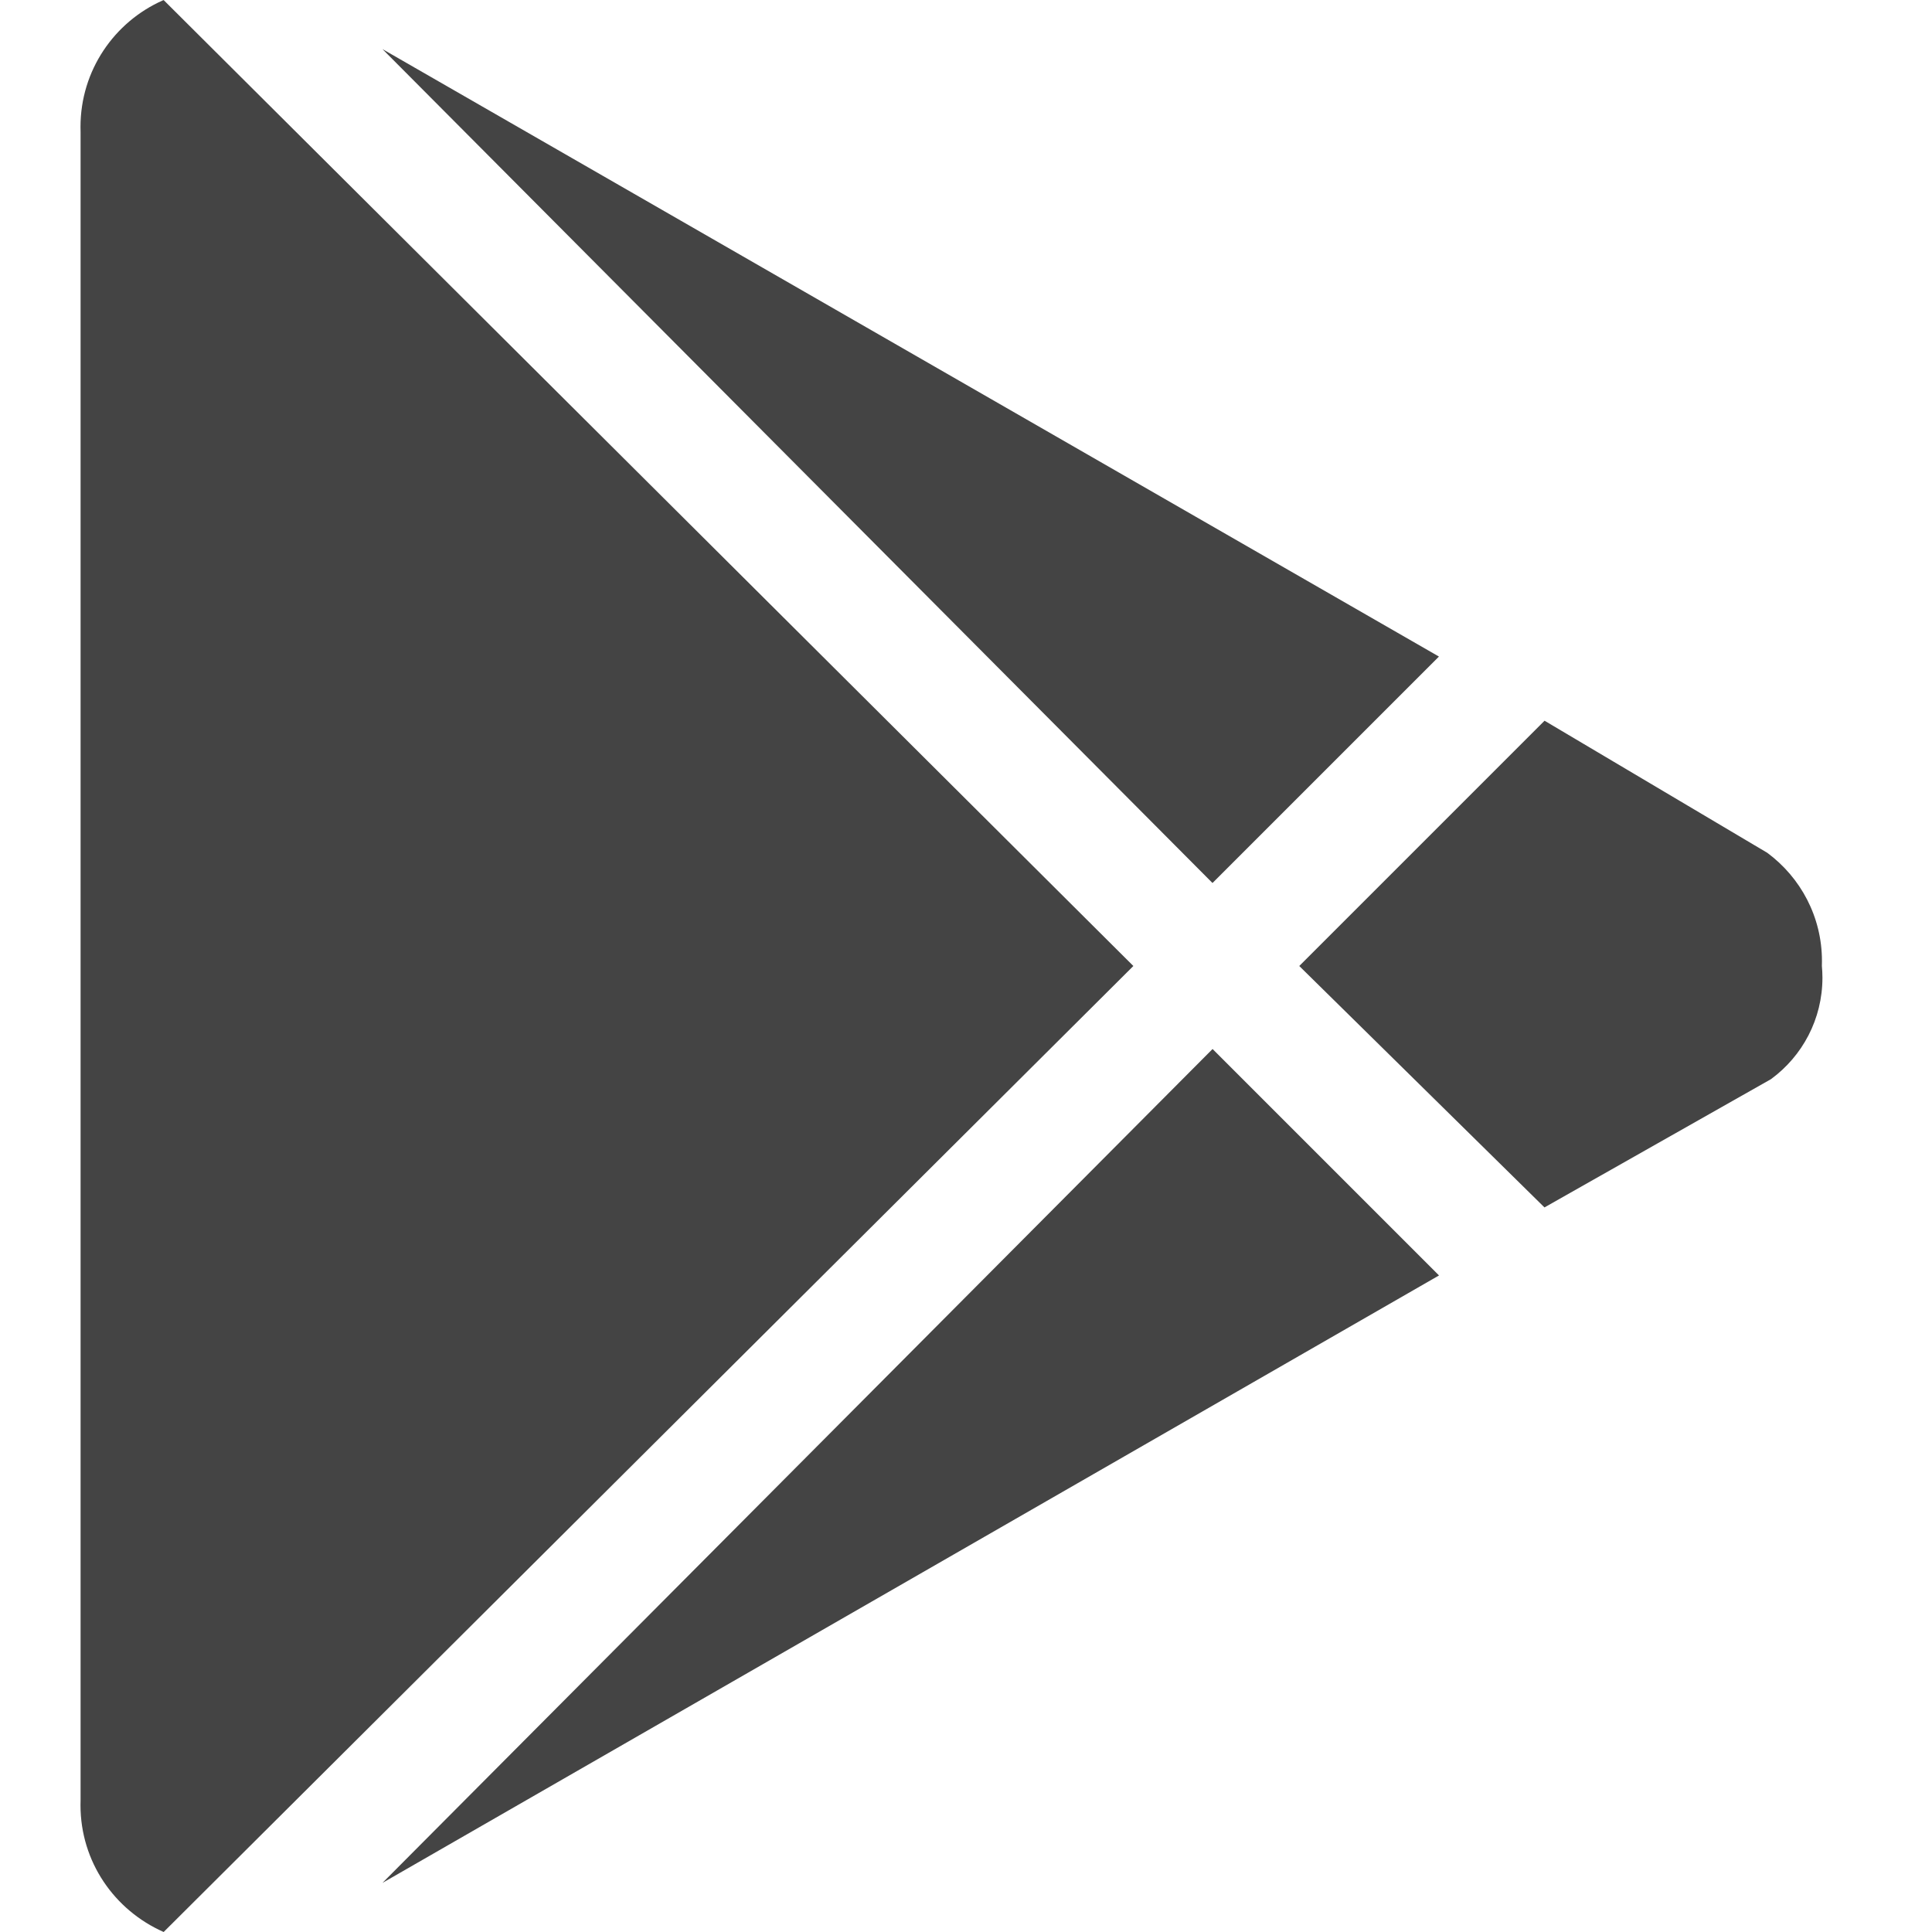 <!DOCTYPE svg PUBLIC "-//W3C//DTD SVG 1.1//EN" "http://www.w3.org/Graphics/SVG/1.1/DTD/svg11.dtd">
<!-- Uploaded to: SVG Repo, www.svgrepo.com, Transformed by: SVG Repo Mixer Tools -->
<svg fill="#444444" width="800px" height="800px" viewBox="-1 0 24 24" xmlns="http://www.w3.org/2000/svg">
<g id="SVGRepo_bgCarrier" stroke-width="0"/>
<g id="SVGRepo_tracerCarrier" stroke-linecap="round" stroke-linejoin="round"/>
<g id="SVGRepo_iconCarrier">
<path d="m3.751.61 13.124 7.546-2.813 2.813zm-2.719-.61 12.047 12-12.046 12c-.613-.271-1.033-.874-1.033-1.575 0-.023 0-.046.001-.068v.003-20.719c-.001-.019-.001-.042-.001-.065 0-.701.42-1.304 1.022-1.571l.011-.004zm19.922 10.594c.414.307.679.795.679 1.344 0 .022 0 .043-.001.065v-.003c.004.043.007.094.007.145 0 .516-.25.974-.636 1.258l-.004.003-2.813 1.593-3.046-2.999 3.047-3.047zm-17.203 12.796 10.312-10.359 2.813 2.813z"/>
</g>
</svg>